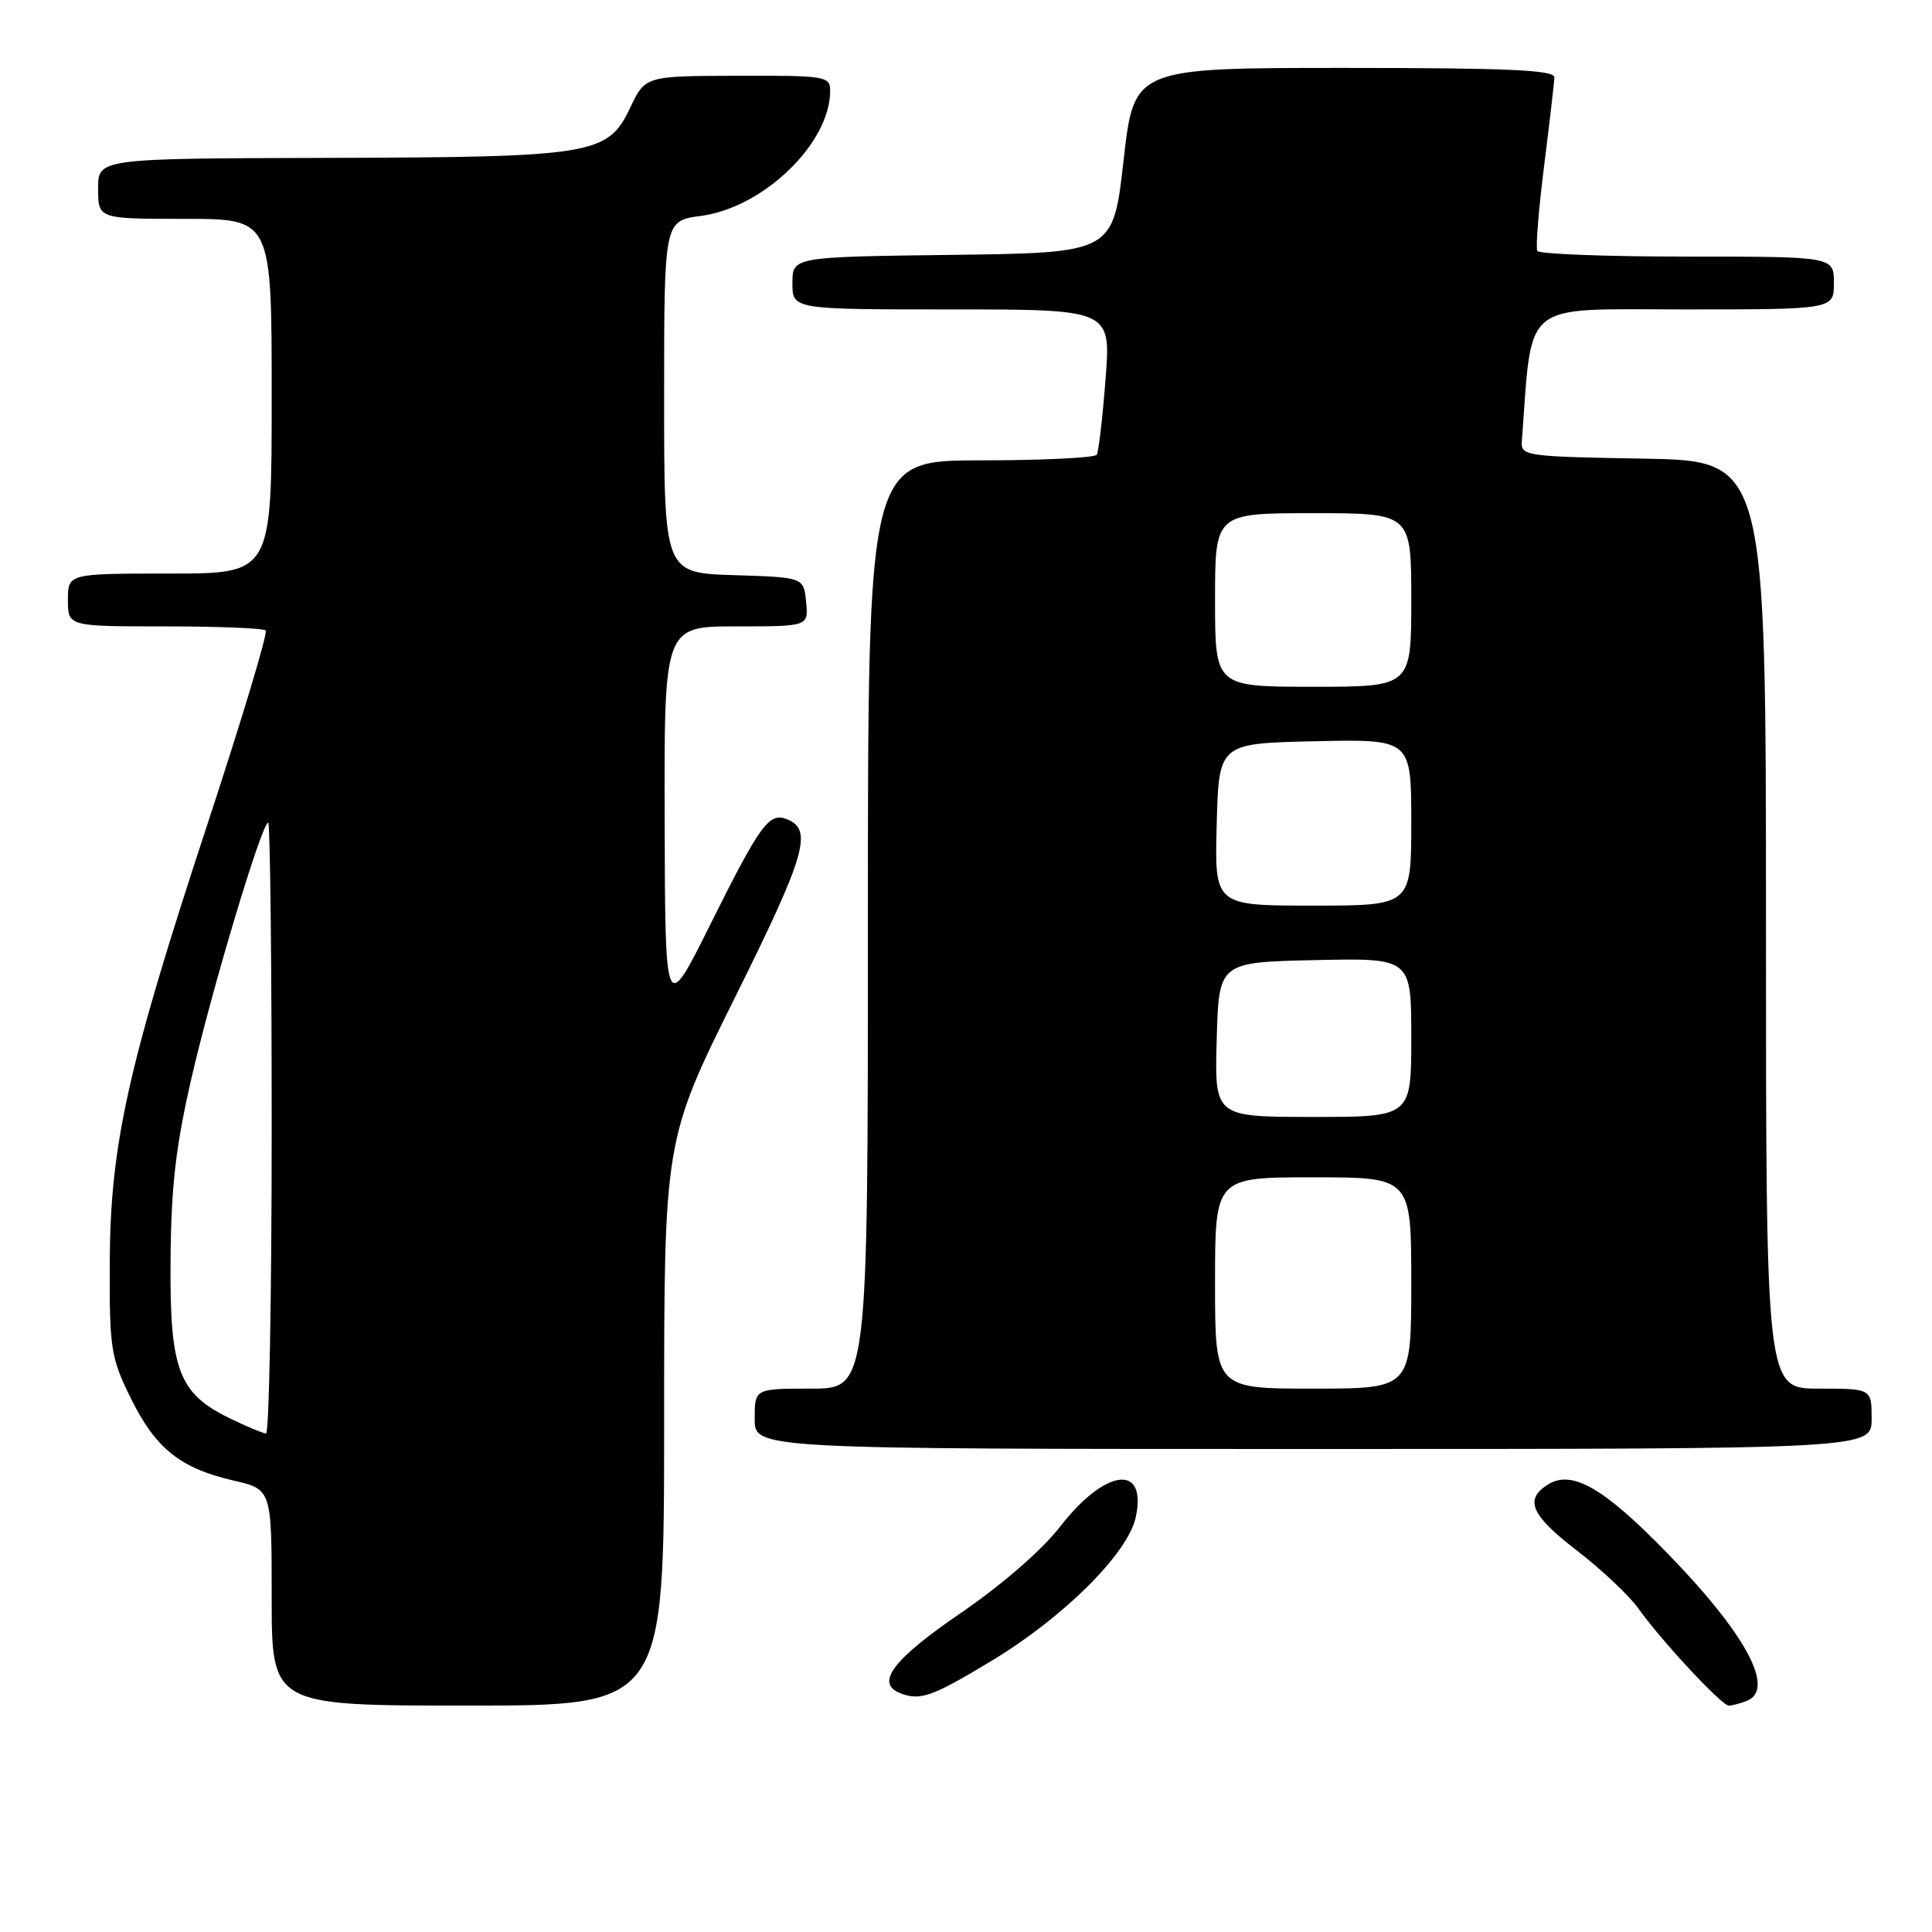<?xml version="1.0" encoding="UTF-8" standalone="no"?>
<!DOCTYPE svg PUBLIC "-//W3C//DTD SVG 1.1//EN" "http://www.w3.org/Graphics/SVG/1.1/DTD/svg11.dtd" >
<svg xmlns="http://www.w3.org/2000/svg" xmlns:xlink="http://www.w3.org/1999/xlink" version="1.1" viewBox="0 0 256 256">
 <g >
 <path fill="currentColor"
d=" M 88.00 188.54 C 88.00 151.07 88.00 151.07 97.42 132.10 C 106.81 113.21 107.76 109.89 104.22 108.53 C 101.89 107.64 100.70 109.29 94.12 122.50 C 88.14 134.50 88.14 134.50 88.07 108.75 C 88.00 83.00 88.00 83.00 97.56 83.00 C 107.13 83.00 107.13 83.00 106.81 79.75 C 106.50 76.50 106.50 76.50 97.25 76.21 C 88.00 75.92 88.00 75.92 88.00 52.59 C 88.00 29.26 88.00 29.26 92.87 28.61 C 101.18 27.51 110.00 18.97 110.00 12.04 C 110.00 10.10 109.42 10.00 97.75 10.04 C 85.50 10.07 85.50 10.07 83.50 14.28 C 80.54 20.52 78.66 20.83 43.25 20.92 C 13.00 21.00 13.00 21.00 13.00 25.00 C 13.00 29.00 13.00 29.00 24.50 29.00 C 36.00 29.00 36.00 29.00 36.00 52.50 C 36.00 76.00 36.00 76.00 22.50 76.00 C 9.00 76.00 9.00 76.00 9.00 79.50 C 9.00 83.00 9.00 83.00 21.83 83.00 C 28.89 83.00 34.91 83.24 35.21 83.54 C 35.51 83.84 32.02 95.43 27.46 109.29 C 16.88 141.44 14.59 151.78 14.54 167.50 C 14.50 178.67 14.69 179.90 17.31 185.23 C 20.60 191.92 23.86 194.54 30.90 196.17 C 36.00 197.34 36.00 197.34 36.00 211.67 C 36.00 226.00 36.00 226.00 62.00 226.00 C 88.00 226.00 88.00 226.00 88.00 188.54 Z  M 231.42 225.39 C 235.35 223.89 231.35 216.47 220.74 205.61 C 212.44 197.10 208.26 194.72 205.10 196.71 C 201.95 198.69 202.87 200.78 208.89 205.41 C 212.18 207.95 215.88 211.42 217.09 213.13 C 220.15 217.42 228.13 226.00 229.07 226.00 C 229.49 226.00 230.55 225.73 231.42 225.39 Z  M 131.42 220.05 C 140.95 214.29 149.43 205.85 150.48 201.09 C 152.06 193.87 146.47 194.55 140.46 202.30 C 138.04 205.42 132.74 210.02 127.21 213.80 C 118.33 219.88 115.96 223.01 119.25 224.34 C 121.89 225.40 123.48 224.85 131.42 220.05 Z  M 248.00 188.00 C 248.00 184.00 248.00 184.00 241.00 184.00 C 234.00 184.00 234.00 184.00 234.00 122.52 C 234.00 61.05 234.00 61.05 217.75 60.77 C 202.20 60.51 201.51 60.41 201.65 58.50 C 203.08 39.56 201.32 41.00 223.09 41.00 C 243.00 41.00 243.00 41.00 243.00 37.50 C 243.00 34.00 243.00 34.00 223.56 34.00 C 212.87 34.00 203.93 33.66 203.70 33.25 C 203.47 32.84 203.87 27.78 204.60 22.00 C 205.33 16.22 205.94 10.94 205.96 10.25 C 205.99 9.28 199.78 9.00 178.13 9.00 C 150.26 9.00 150.26 9.00 148.88 21.25 C 147.50 33.50 147.50 33.50 126.25 33.77 C 105.00 34.04 105.00 34.04 105.00 37.52 C 105.00 41.00 105.00 41.00 126.11 41.00 C 147.21 41.00 147.21 41.00 146.49 50.25 C 146.10 55.34 145.57 59.84 145.33 60.25 C 145.08 60.66 138.16 61.00 129.94 61.00 C 115.00 61.00 115.00 61.00 115.00 122.50 C 115.00 184.00 115.00 184.00 107.50 184.00 C 100.00 184.00 100.00 184.00 100.00 188.00 C 100.00 192.00 100.00 192.00 174.00 192.00 C 248.00 192.00 248.00 192.00 248.00 188.00 Z  M 30.46 187.94 C 23.65 184.63 22.48 181.53 22.60 167.00 C 22.67 157.23 23.28 151.94 25.39 142.77 C 28.15 130.81 34.70 109.00 35.54 109.00 C 35.79 109.00 36.00 127.22 36.00 149.50 C 36.00 171.78 35.66 189.98 35.25 189.95 C 34.84 189.92 32.68 189.02 30.46 187.94 Z  M 161.00 170.00 C 161.00 156.00 161.00 156.00 174.00 156.00 C 187.00 156.00 187.00 156.00 187.00 170.00 C 187.00 184.00 187.00 184.00 174.00 184.00 C 161.00 184.00 161.00 184.00 161.00 170.00 Z  M 161.22 137.75 C 161.50 127.50 161.50 127.50 174.25 127.22 C 187.00 126.94 187.00 126.94 187.00 137.47 C 187.00 148.00 187.00 148.00 173.97 148.00 C 160.93 148.00 160.93 148.00 161.22 137.75 Z  M 161.22 109.25 C 161.50 98.50 161.50 98.50 174.25 98.22 C 187.00 97.94 187.00 97.94 187.00 108.97 C 187.00 120.00 187.00 120.00 173.97 120.00 C 160.93 120.00 160.93 120.00 161.22 109.25 Z  M 161.00 79.50 C 161.00 68.00 161.00 68.00 174.00 68.00 C 187.00 68.00 187.00 68.00 187.00 79.50 C 187.00 91.00 187.00 91.00 174.00 91.00 C 161.00 91.00 161.00 91.00 161.00 79.50 Z "/>
</g>
</svg>